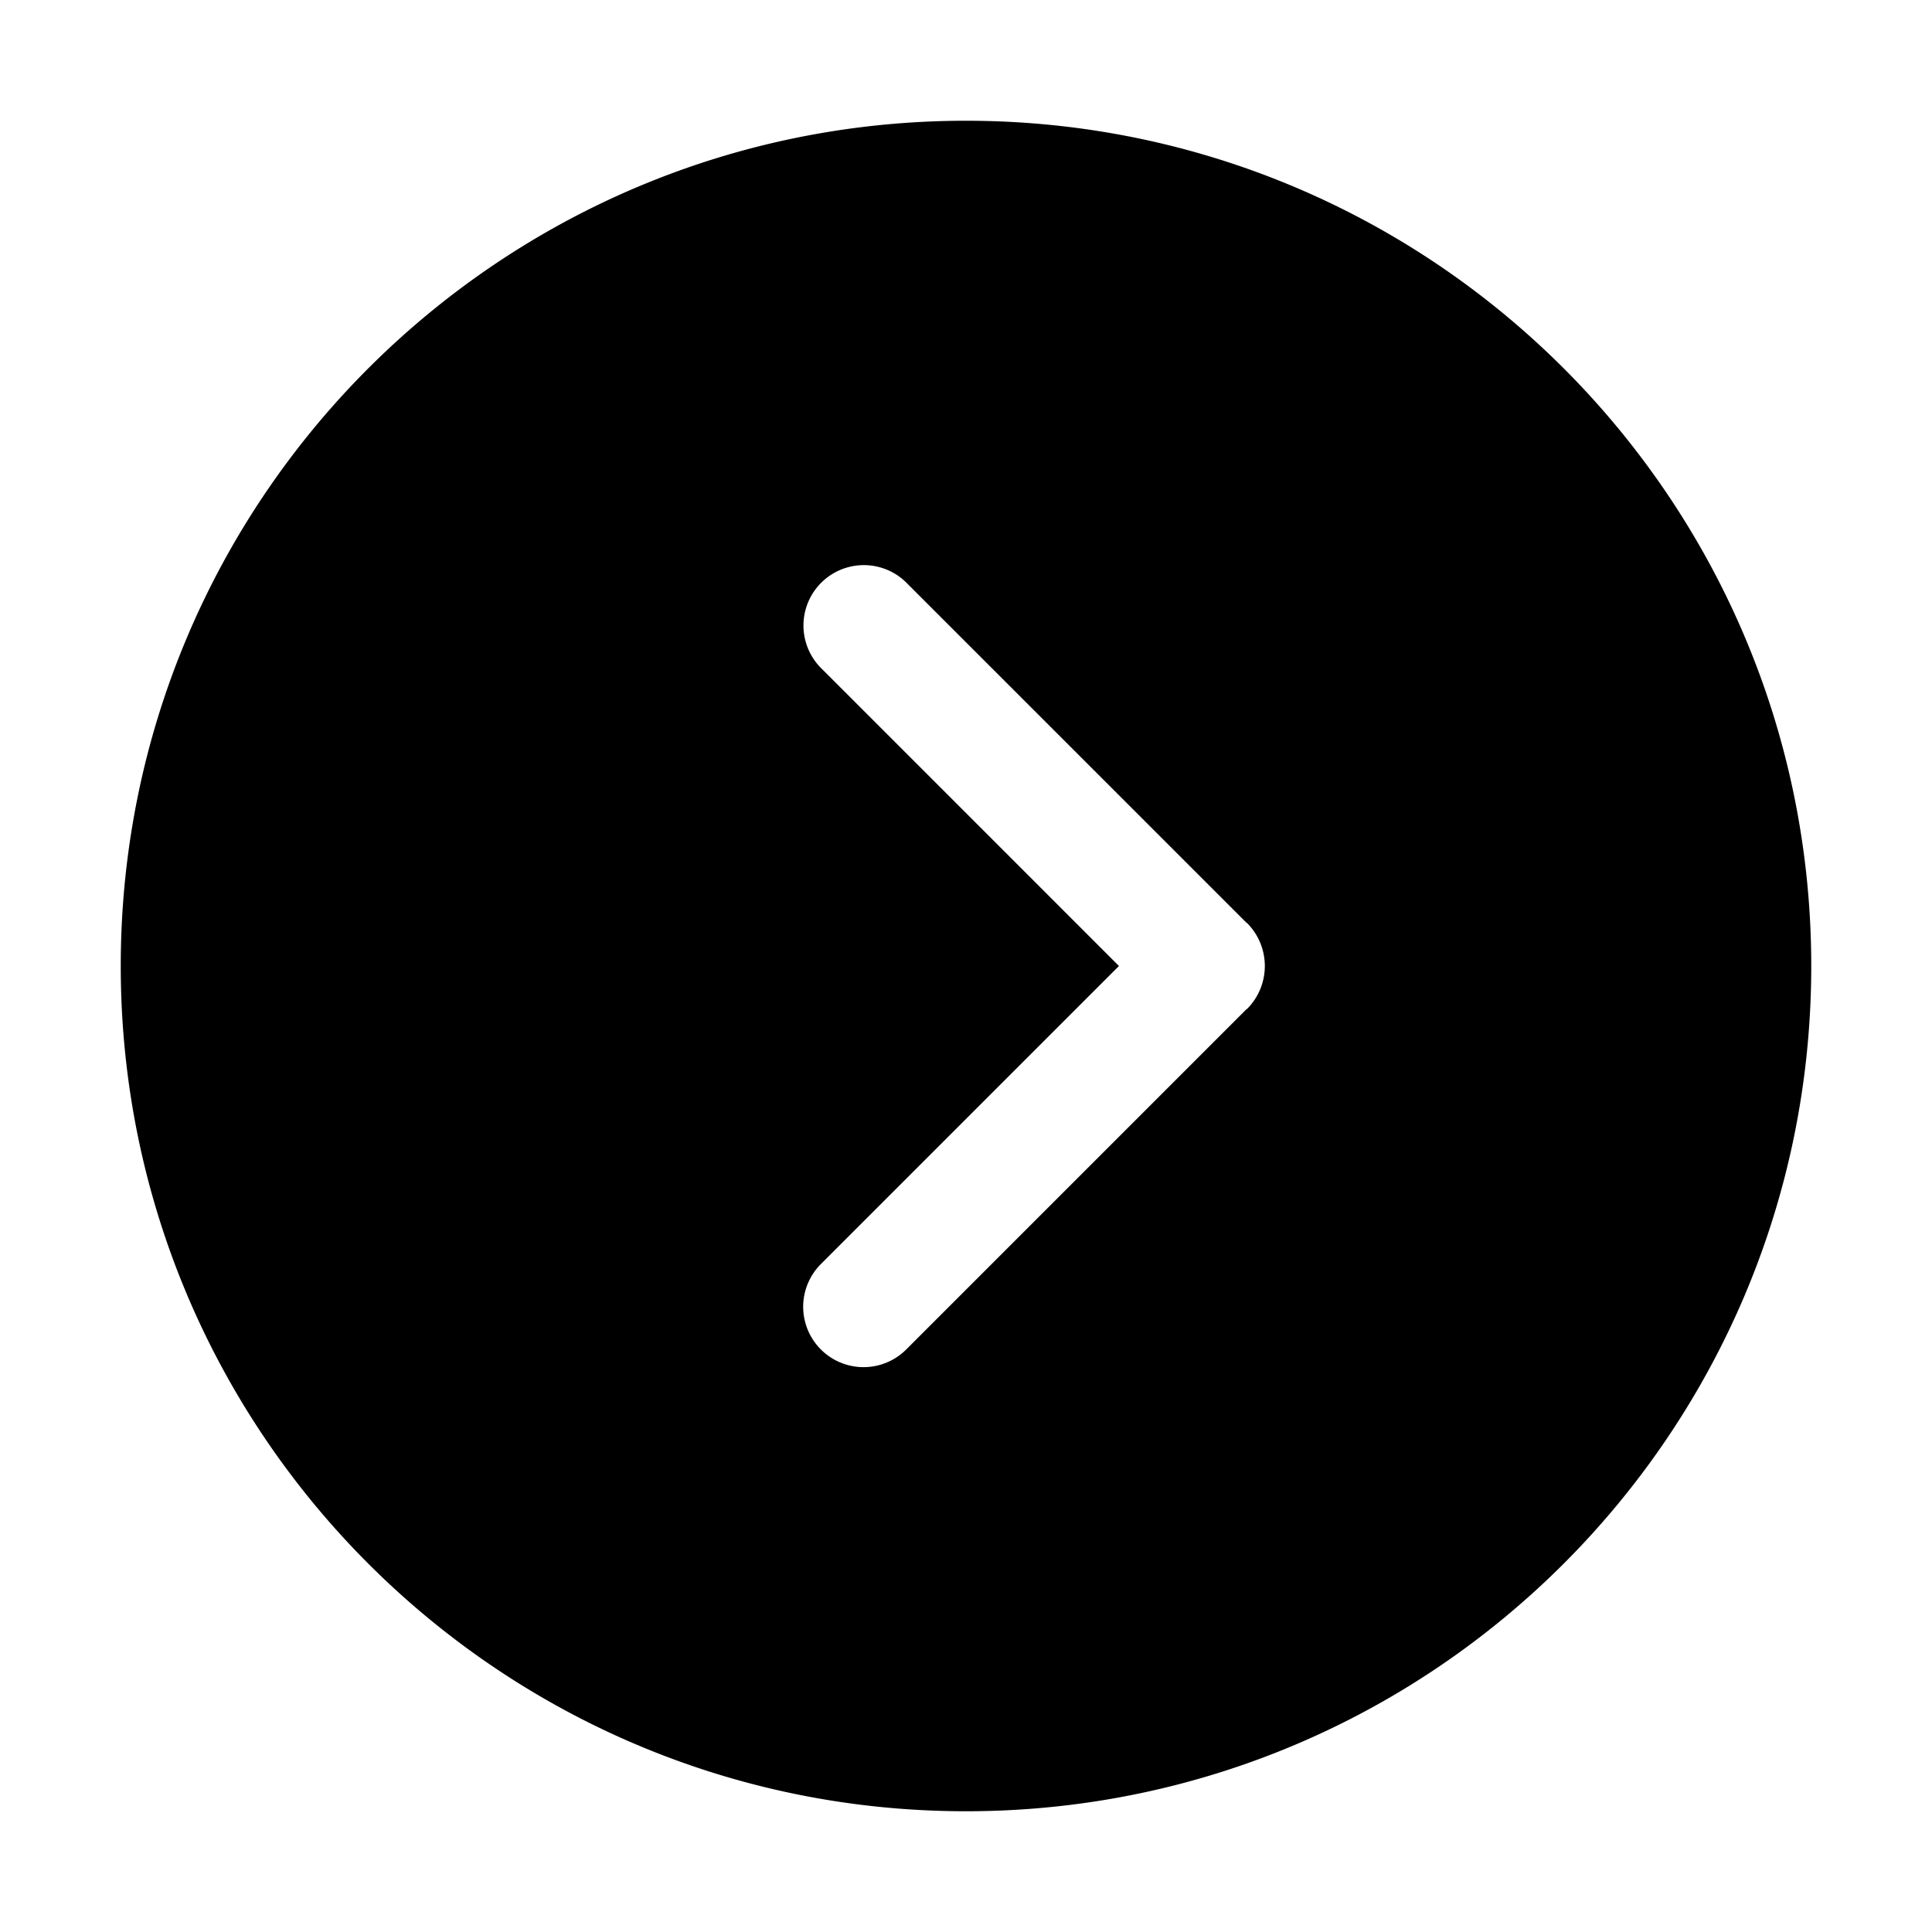 <?xml version="1.0" standalone="no"?><!DOCTYPE svg PUBLIC "-//W3C//DTD SVG 1.1//EN" "http://www.w3.org/Graphics/SVG/1.1/DTD/svg11.dtd"><svg t="1608082515657" class="icon" viewBox="0 0 1024 1024" version="1.1" xmlns="http://www.w3.org/2000/svg" p-id="1154" xmlns:xlink="http://www.w3.org/1999/xlink" width="200" height="200"><defs><style type="text/css"></style></defs><path d="M512 64C264.58 64 64 264.57 64 512s200.58 448 448 448 448-200.58 448-448S759.42 64 512 64z m149 470.7c-0.14 0.14-0.32 0.17-0.45 0.31L480 715.57a32 32 0 0 1-45.25-45.25L593.07 512 434.76 353.68A32 32 0 0 1 480 308.43L660.58 489c0.13 0.12 0.31 0.17 0.45 0.29a32.24 32.24 0 0 1 0 45.41z" p-id="1155"></path></svg>